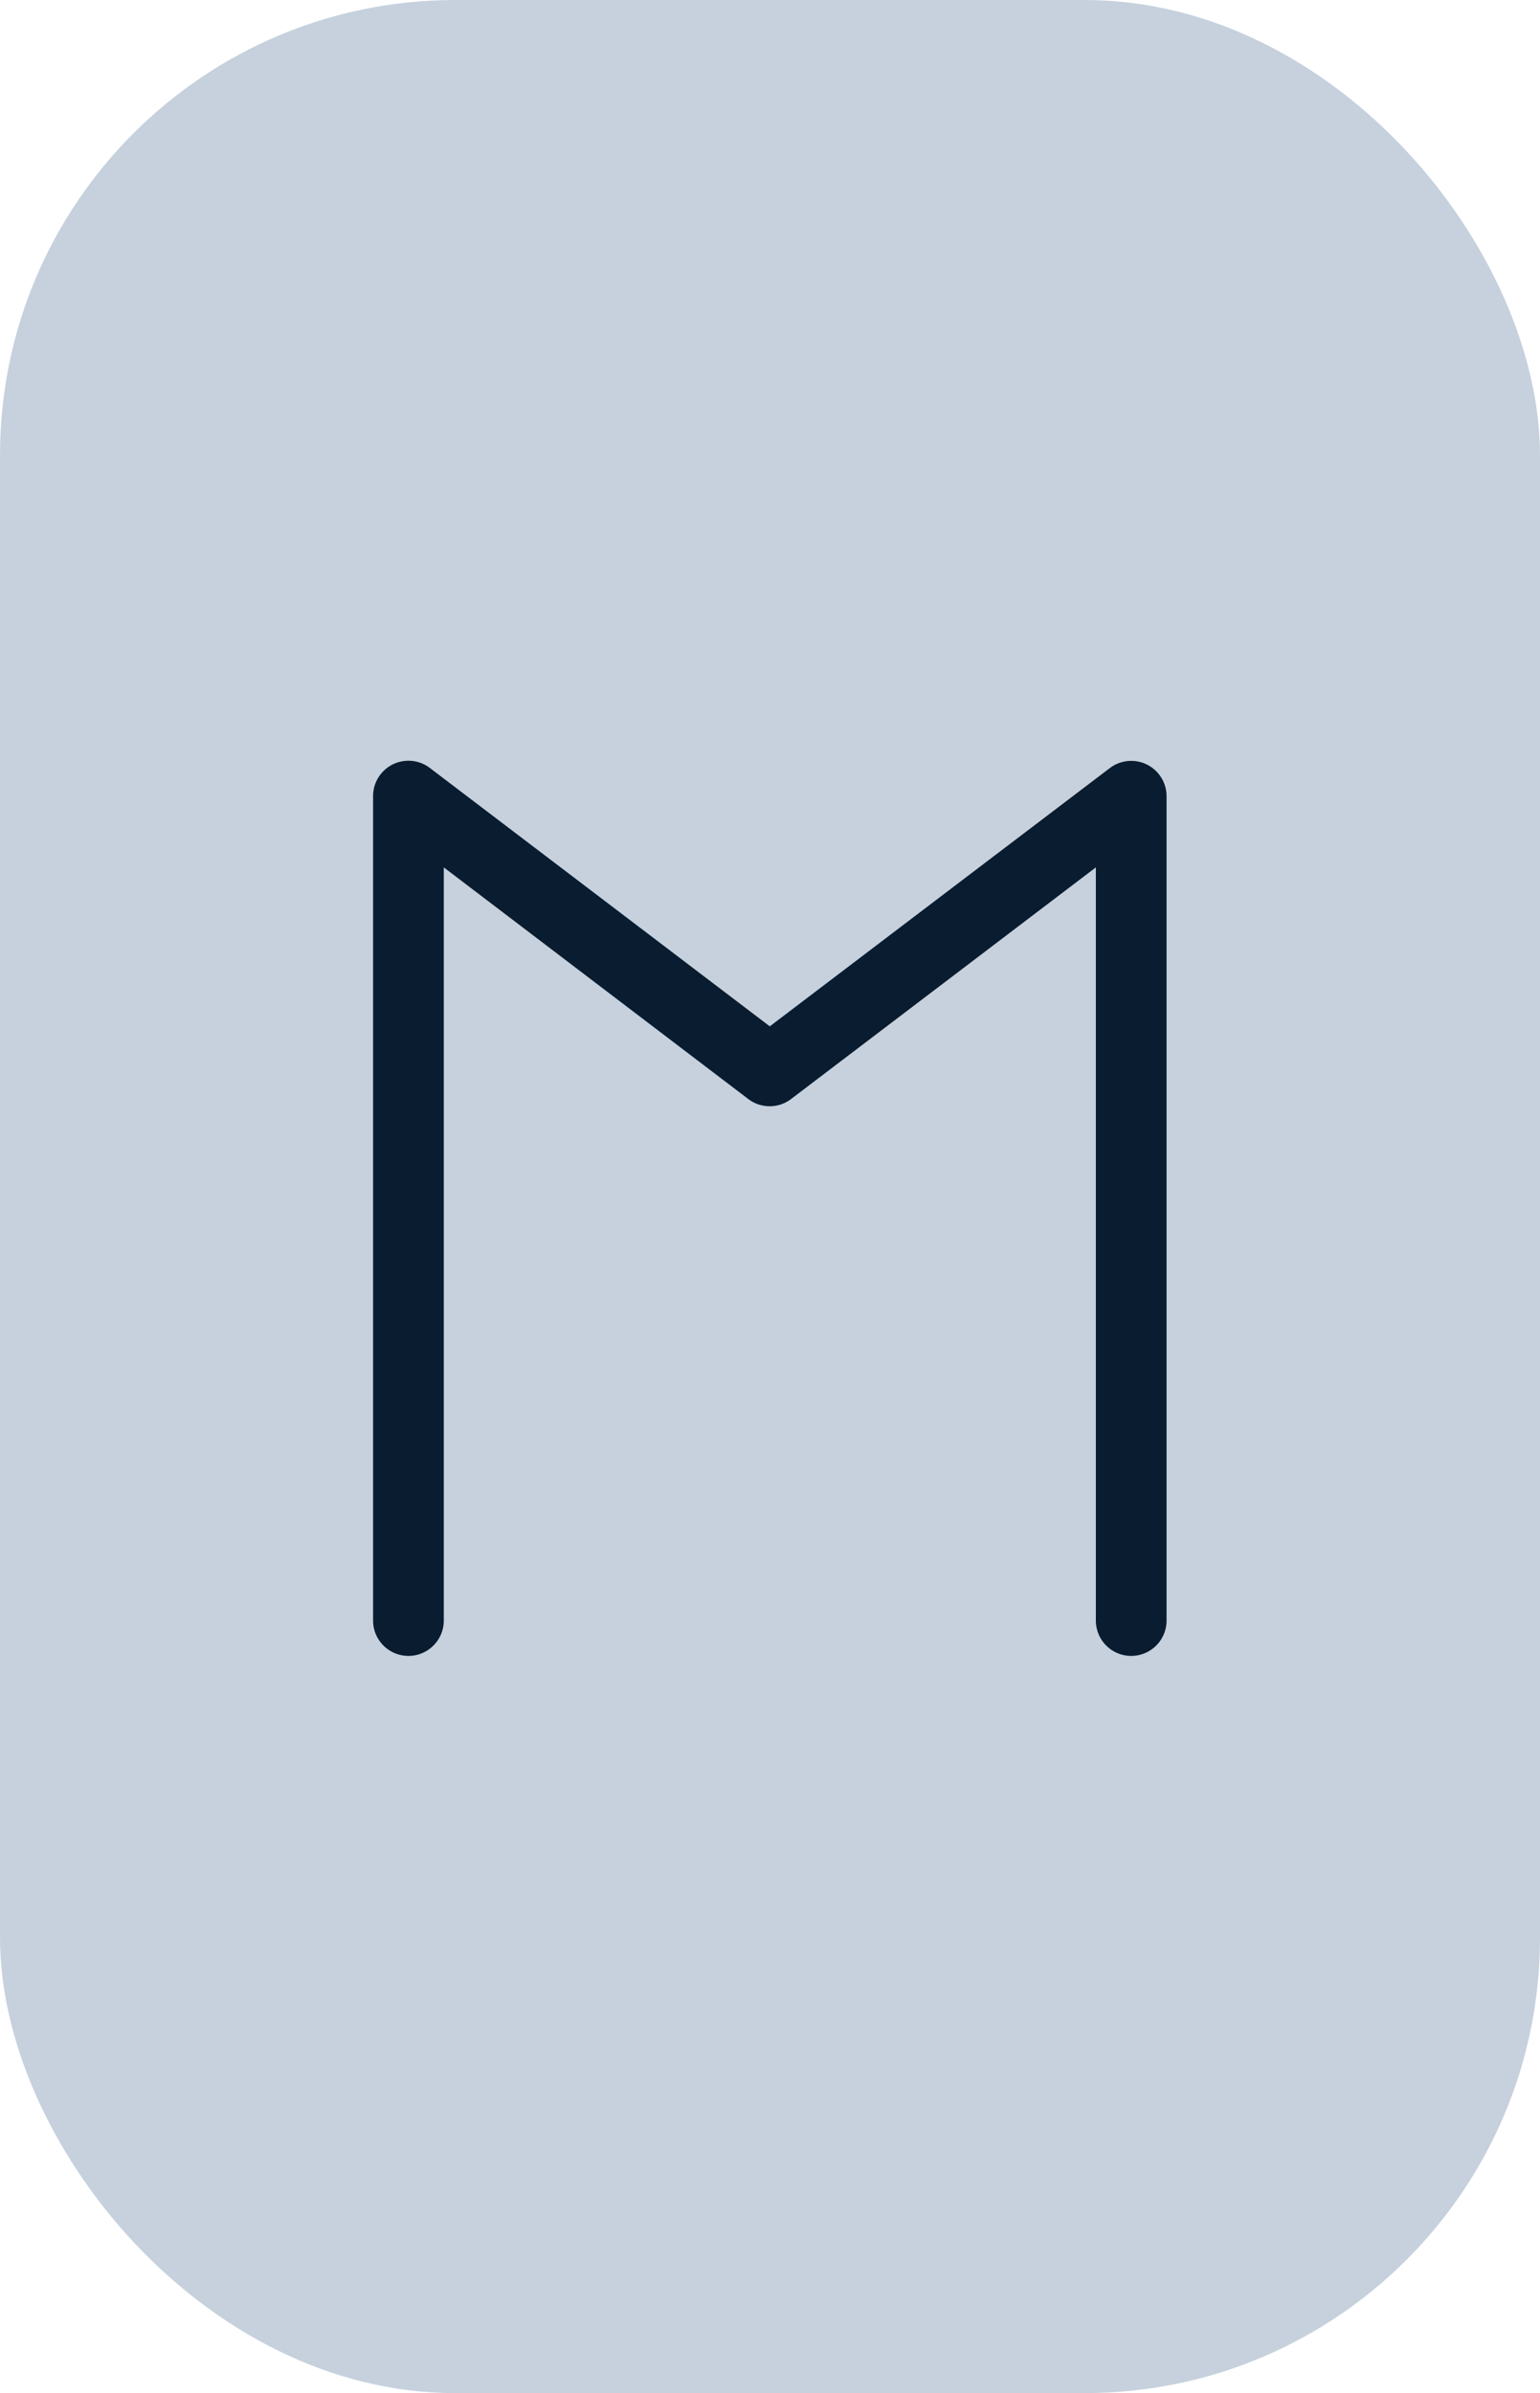 <svg xmlns="http://www.w3.org/2000/svg" viewBox="0 0 217.82 338.42"><defs><style>.cls-1{fill:#c6d1dd;}.cls-2{fill:#091c30;}</style></defs><g id="Layer_2" data-name="Layer 2"><g id="Layer_18" data-name="Layer 18"><rect class="cls-1" width="217.82" height="338.42" rx="64.4"/><path class="cls-2" d="M165,112.58V229.17a5,5,0,0,1-10,0V122.66l-43.11,32.76a5,5,0,0,1-6.05,0L62.77,122.66V229.17a5,5,0,0,1-10,0V112.58a5,5,0,0,1,8-4l48.11,36.56L157,108.6a5,5,0,0,1,8,4Z"/></g></g></svg>